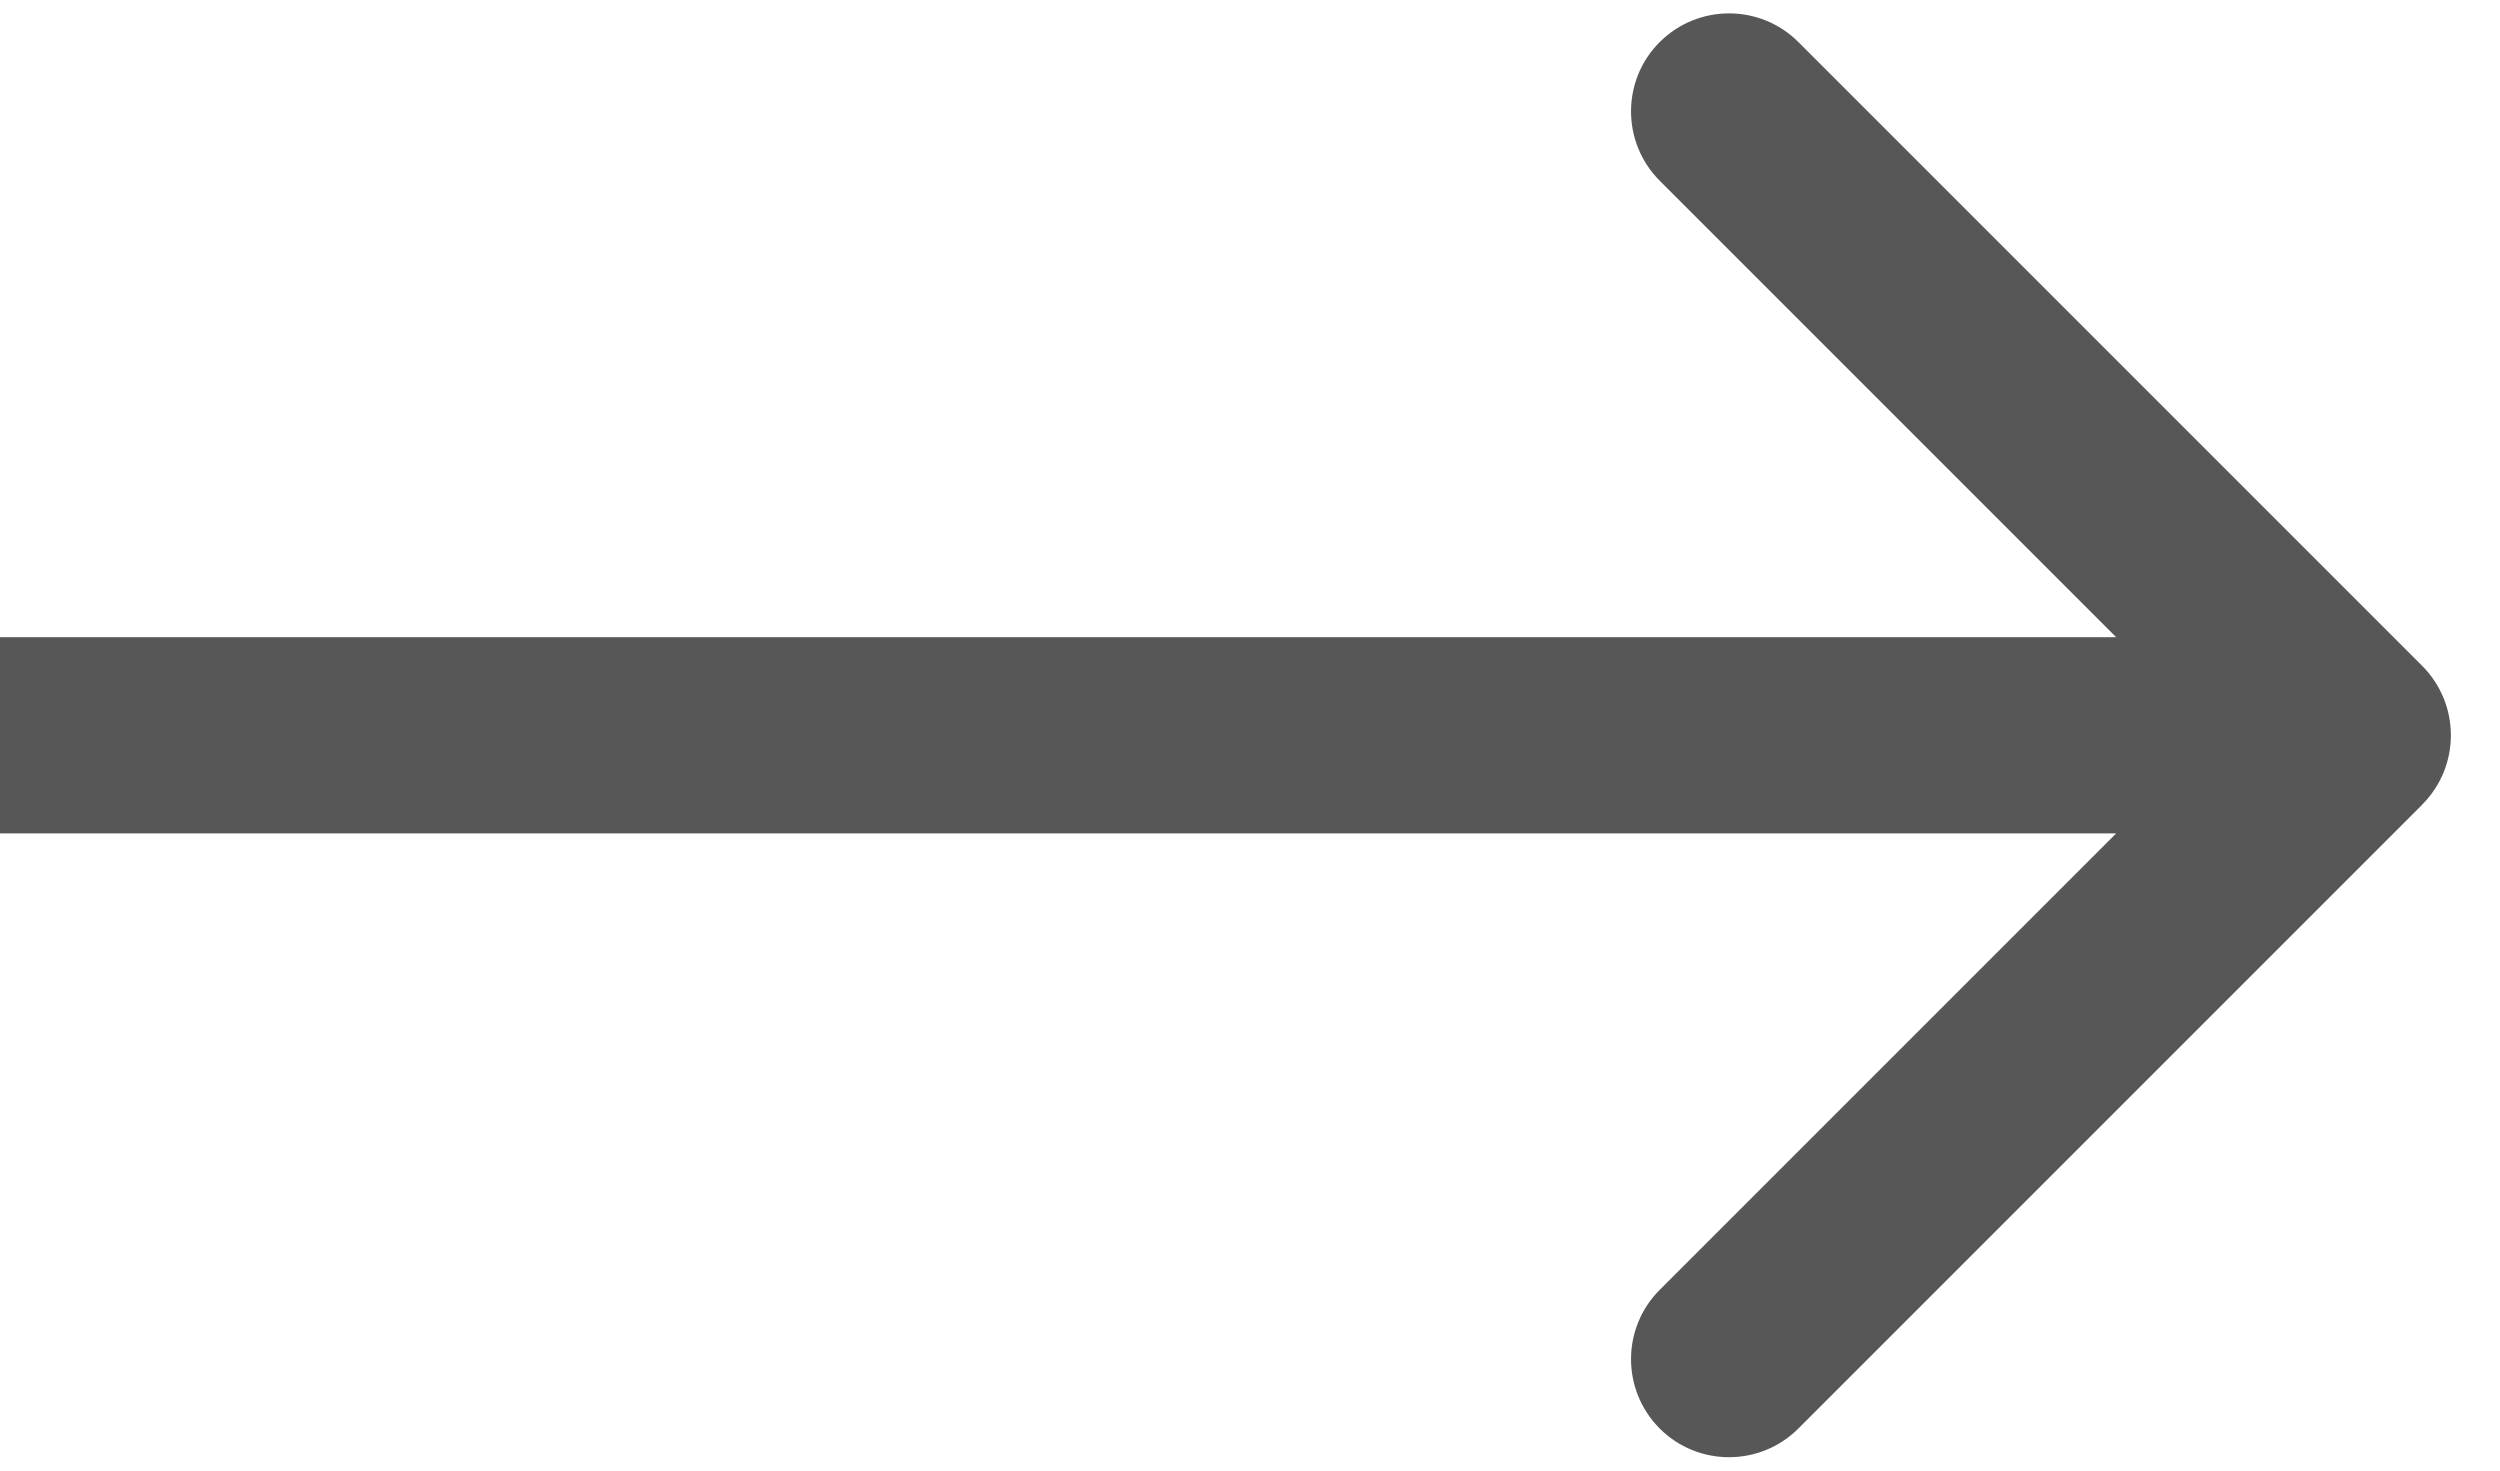 <svg fill="none" xmlns="http://www.w3.org/2000/svg" viewBox="0 0 17 10" class="css-lth0hc"><path d="M16.471 5.471c.26-.26.26-.682 0-.943L12.229.286c-.26-.26-.682-.26-.943 0-.26.26-.26.682 0 .943L15.057 5 11.286 8.771c-.26.26-.26.682 0 .943.26.26.682.26.943 0l4.243-4.243ZM0 5.667h16V4.333H0v1.333Z" fill="#575757"></path></svg>
